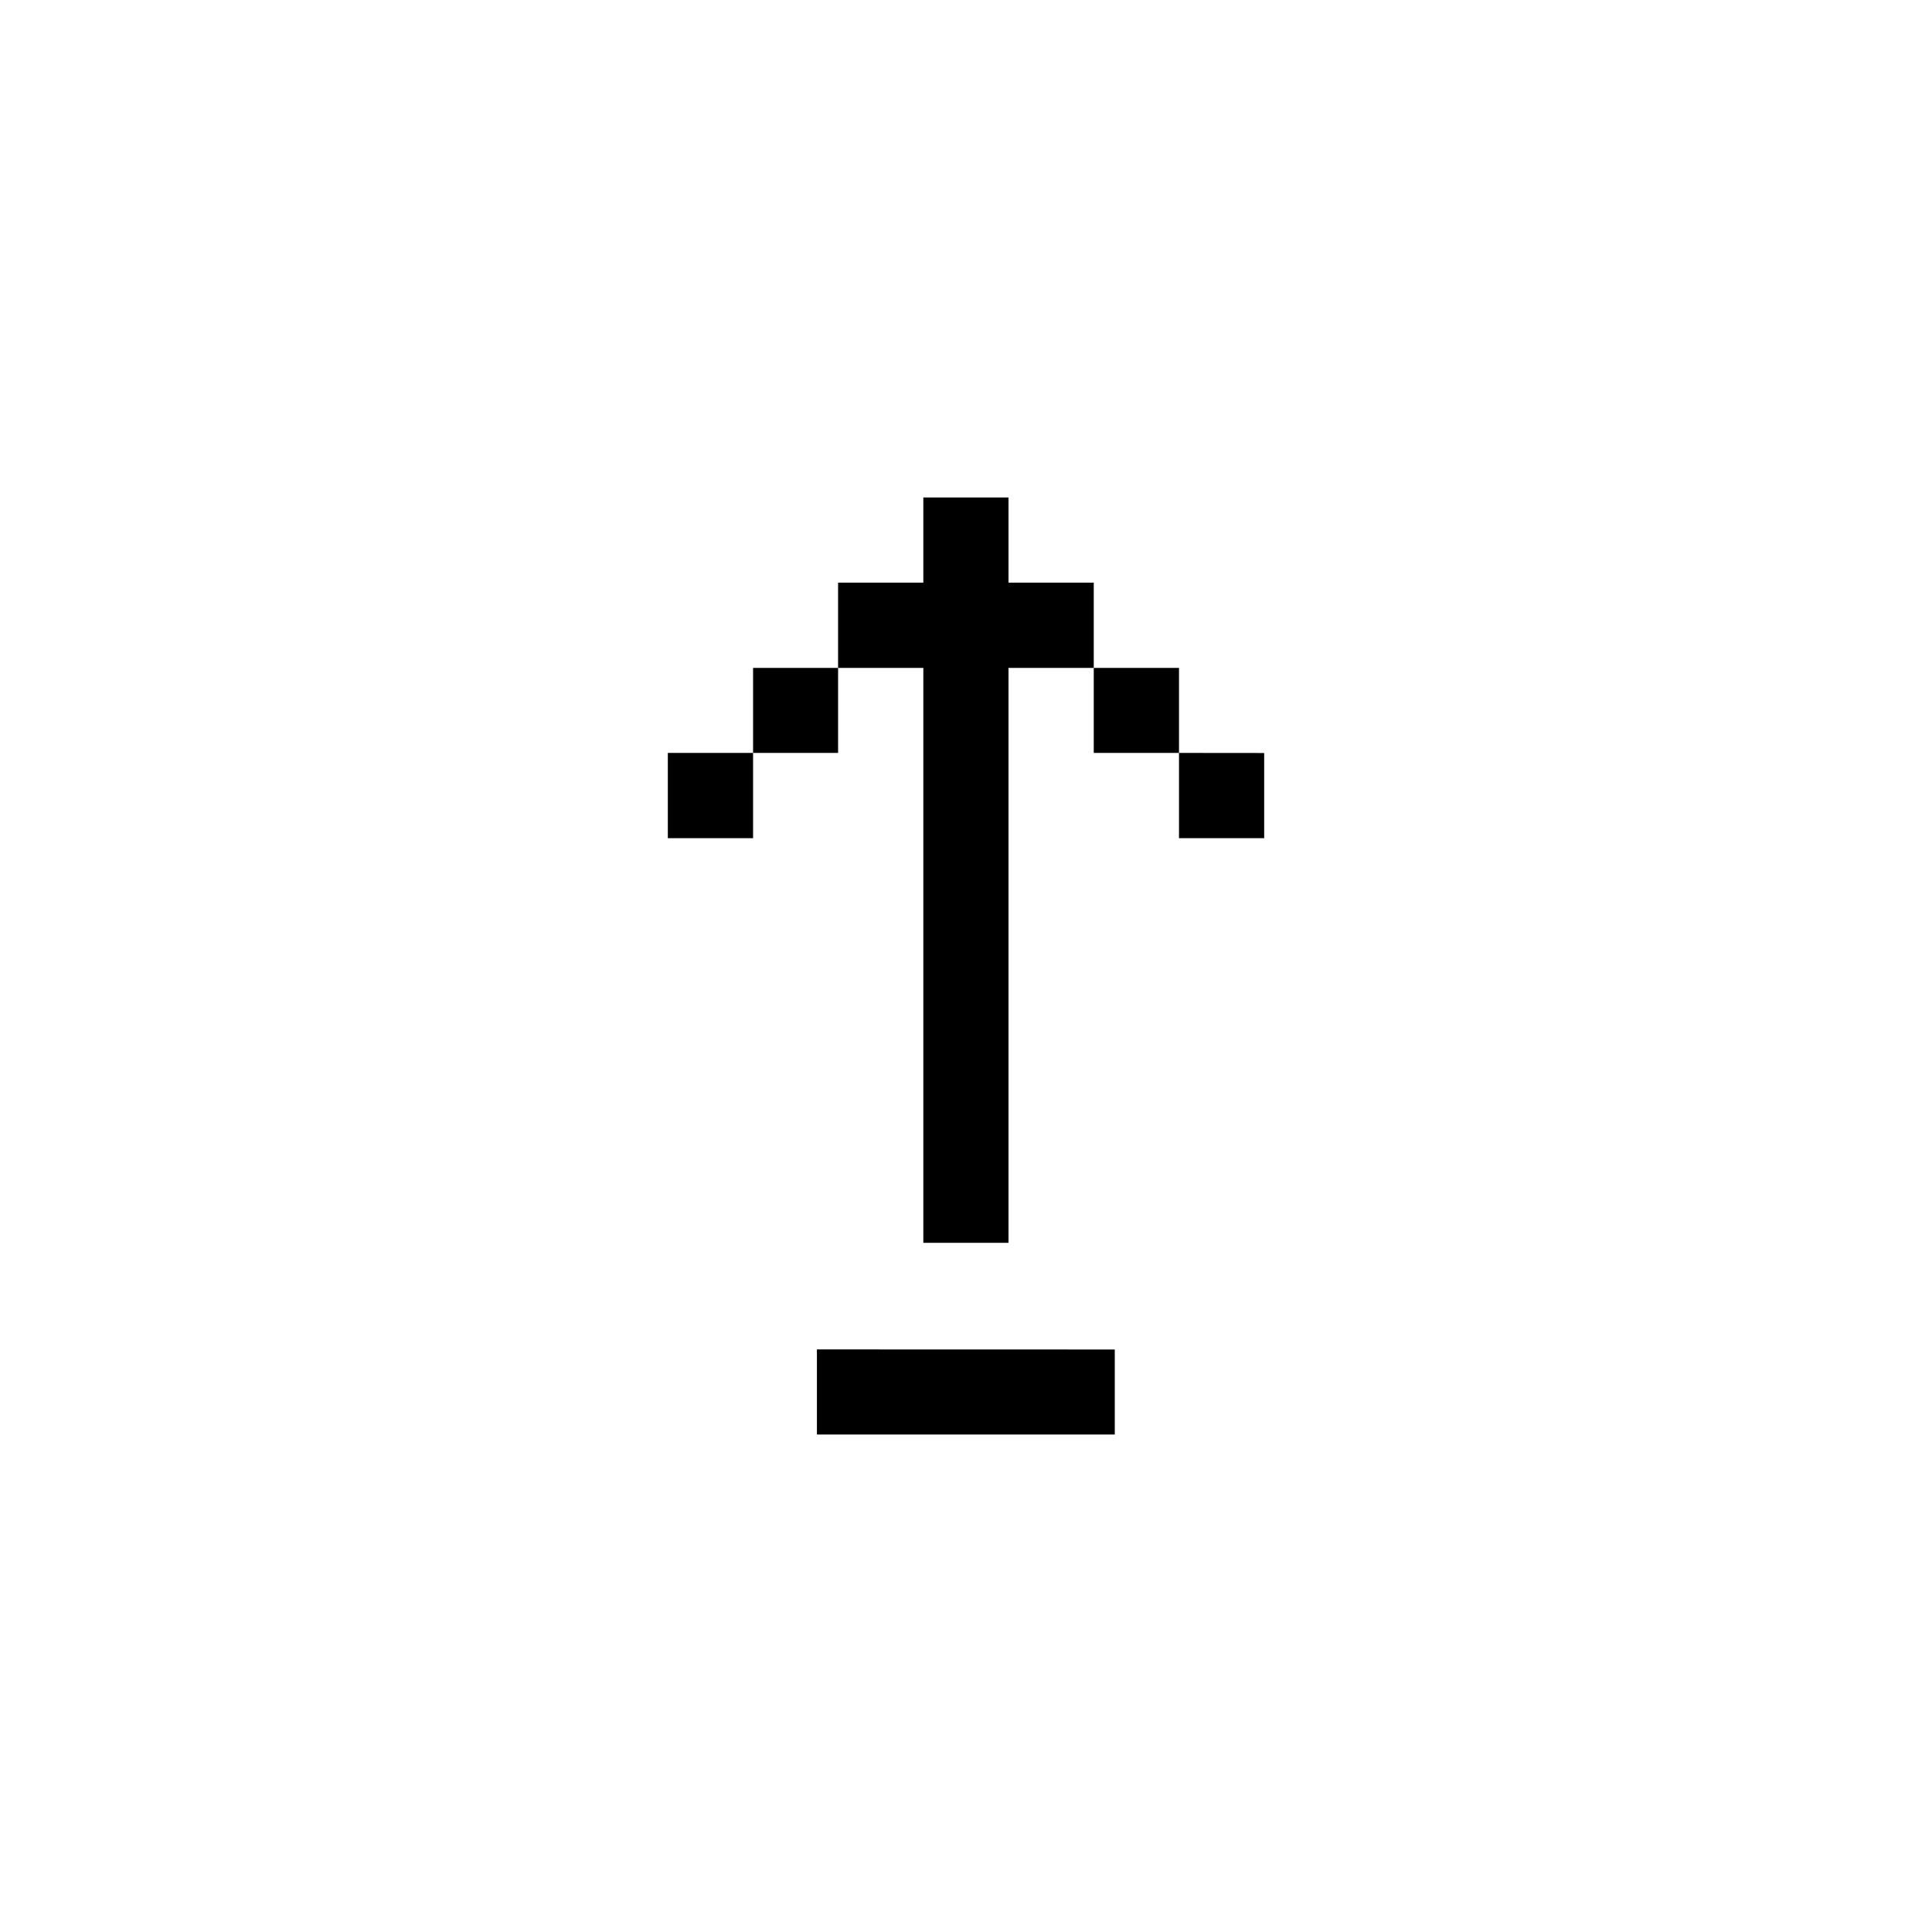 <svg xmlns="http://www.w3.org/2000/svg" width="24" height="24" viewBox="0 0 24 24">
  <g id="upload" transform="translate(9871.059 1154.195)">
    <rect id="Rectangle_152091" data-name="Rectangle 152091" width="24" height="24" transform="translate(-9871.059 -1154.195)" fill="#fff"/>
    <g id="arrow59" transform="translate(-9695.973 -1267.291)">
      <path id="rect3166" d="M-163.616,119.276v1.058h-1.059v1.059h1.059v7.142h1.058v-7.142h1.059v-1.059h-1.059v-1.058Zm2.117,2.117v1.056h1.059v-1.056Zm1.059,1.056v1.059h1.058V122.45Zm-4.235-1.056h-1.056v1.056h1.056Zm-1.056,1.056h-1.059v1.059h1.059Zm.793,7.41v1.057h3.7V129.86Z"/>
    </g>
  </g>
</svg>
